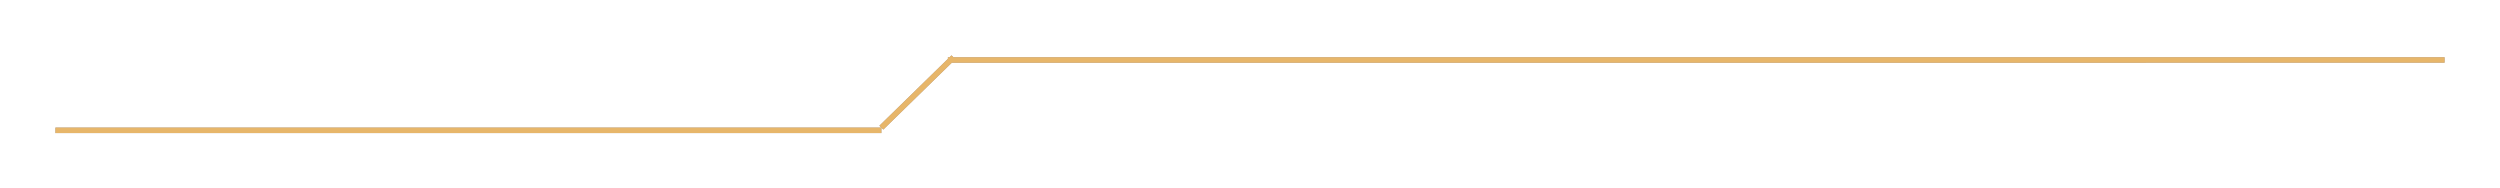<svg
  xmlns="http://www.w3.org/2000/svg"
  width="451"
  height="34"
  viewBox="0 0 451 34"
>
  <defs>
    <mask id="eiavb" width="2" height="2" x="-1" y="-1">
      <path fill="#fff" d="M10 10h431v14H10z" />
      <path
        d="M10 24h149v-.976l.354.345 12.353-12.058H441v-.975H172l-.354-.346-.353.346H171v.286l-12.354 12.057.354.345H10z"
      />
    </mask>
    <filter
      id="eiava"
      width="471"
      height="54"
      x="-10"
      y="-10"
      filterUnits="userSpaceOnUse"
    >
      <feOffset in="SourceGraphic" result="FeOffset1056Out" />
      <feGaussianBlur
        in="FeOffset1056Out"
        result="FeGaussianBlur1057Out"
        stdDeviation="4 4"
      />
    </filter>
  </defs>
  <g>
    <g>
      <g filter="url(#eiava)">
        <path
          fill="none"
          d="M10 24h149v-.976l.354.345 12.353-12.058H441v-.975H172l-.354-.346-.353.346H171v.286l-12.354 12.057.354.345H10z"
          mask='url("#eiavb")'
        />
        <path
          fill="#2e1415"
          fill-opacity=".25"
          d="M10 24h149v-.976l.354.345 12.353-12.058H441v-.975H172l-.354-.346-.353.346H171v.286l-12.354 12.057.354.345H10z"
        />
      </g>
      <g filter="url(#eiava)">
        <path
          fill="none"
          d="M10 24h149v-.976l.354.345 12.353-12.058H441v-.975H172l-.354-.346-.353.346H171v.286l-12.354 12.057.354.345H10z"
          mask='url("#eiavb")'
        />
        <path
          fill="#2e1415"
          fill-opacity=".25"
          d="M10 24h149v-.976l.354.345 12.353-12.058H441v-.975H172l-.354-.346-.353.346H171v.286l-12.354 12.057.354.345H10z"
        />
      </g>
      <path
        fill="#e7b66a"
        d="M10 24h149v-.976l.354.345 12.353-12.058H441v-.975H172l-.354-.346-.353.346H171v.286l-12.354 12.057.354.345H10z"
      />
    </g>
  </g>
</svg>
